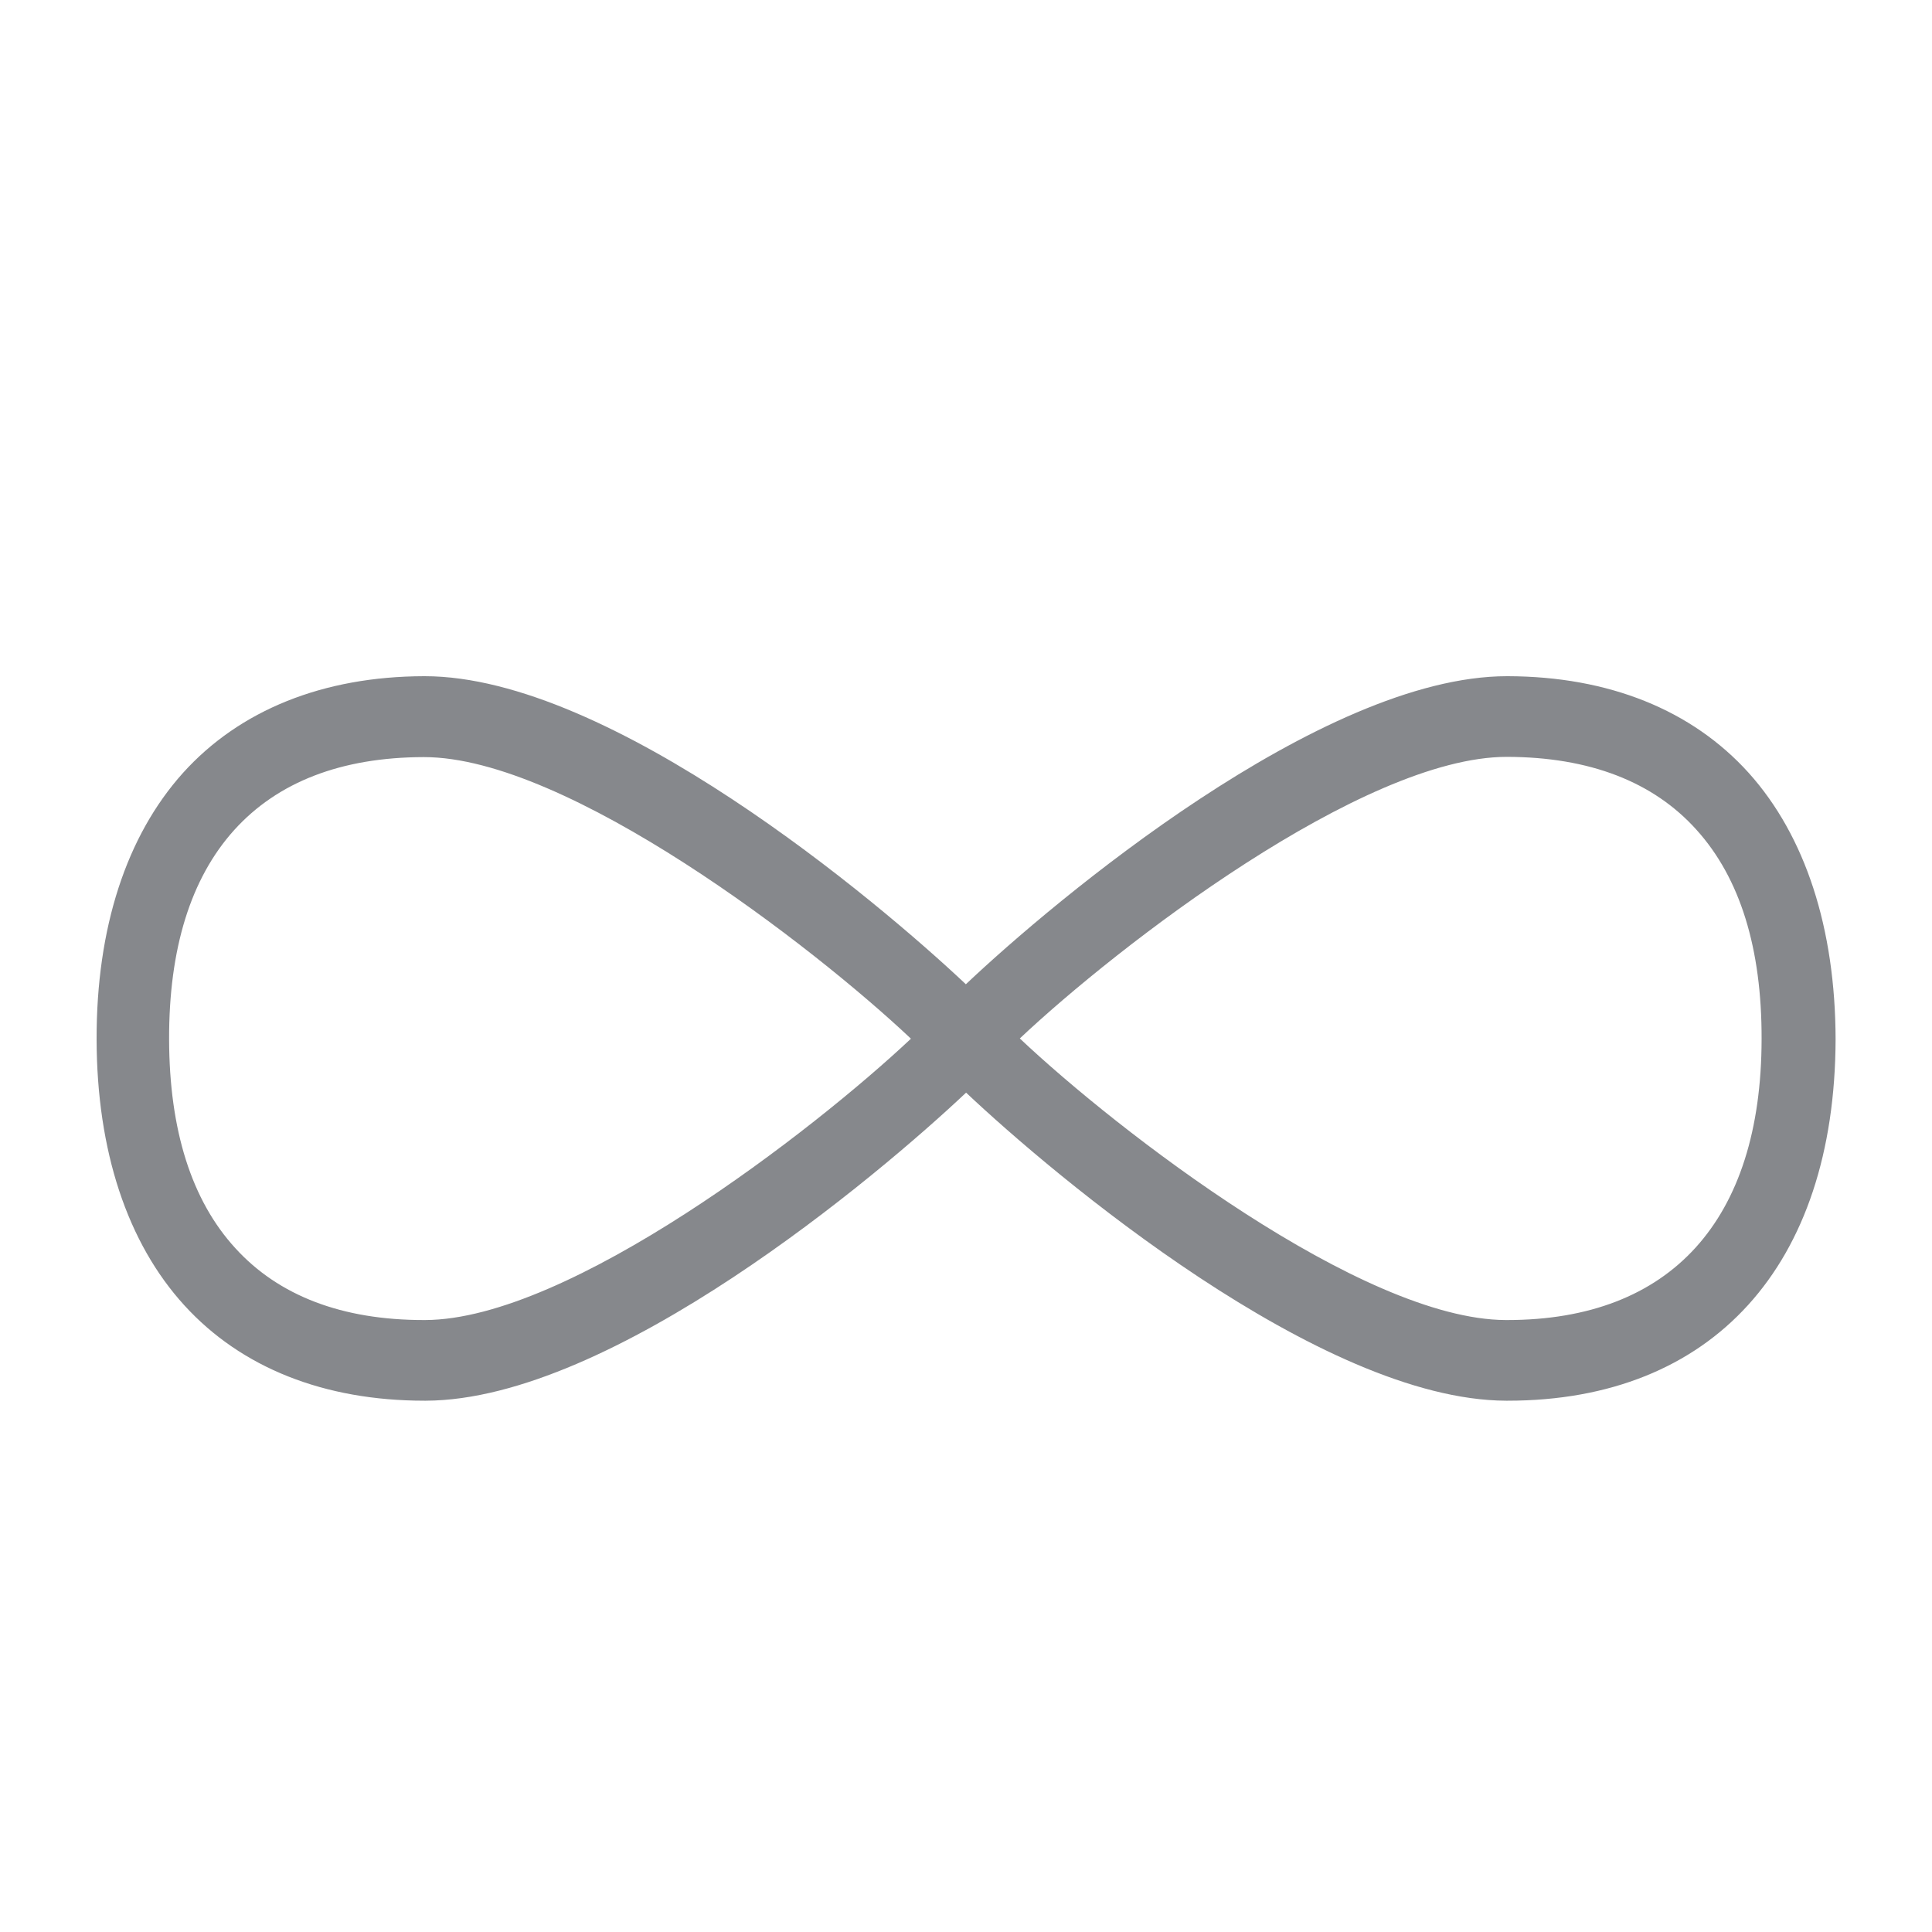 <svg width="40" height="40" viewBox="0 0 40 40" fill="none" xmlns="http://www.w3.org/2000/svg">
<path fill-rule="evenodd" clip-rule="evenodd" d="M31.206 27.33H31.175C28.199 27.32 23.132 23.406 21.114 21.5C23.137 19.594 28.219 15.67 31.196 15.67H31.206C32.907 15.675 34.228 16.182 35.125 17.181C36.027 18.18 36.477 19.635 36.472 21.515C36.467 25.265 34.592 27.33 31.206 27.33ZM8.803 27.33H8.773C7.082 27.33 5.771 26.828 4.874 25.844C3.967 24.855 3.506 23.401 3.501 21.52C3.496 19.645 3.947 18.186 4.848 17.186C5.75 16.188 7.067 15.68 8.767 15.675H8.778C11.754 15.675 16.836 19.594 18.86 21.505C16.846 23.401 11.785 27.32 8.803 27.33ZM36.206 16.003C35.028 14.697 33.306 14.005 31.216 14H31.201C27.354 14 21.821 18.652 19.997 20.378C18.168 18.652 12.64 14 8.793 14H8.778C6.688 14.005 4.961 14.702 3.788 16.003C2.615 17.309 1.995 19.215 2 21.52C2.005 23.826 2.635 25.732 3.819 27.028C4.997 28.319 6.713 29 8.788 29H8.819C12.671 28.985 18.178 24.343 20.002 22.622C21.826 24.343 27.338 28.985 31.18 29H31.216C35.453 29 37.989 26.208 38.004 21.52C37.999 19.22 37.379 17.309 36.206 16.003Z" fill="#86888C"/>
</svg>
